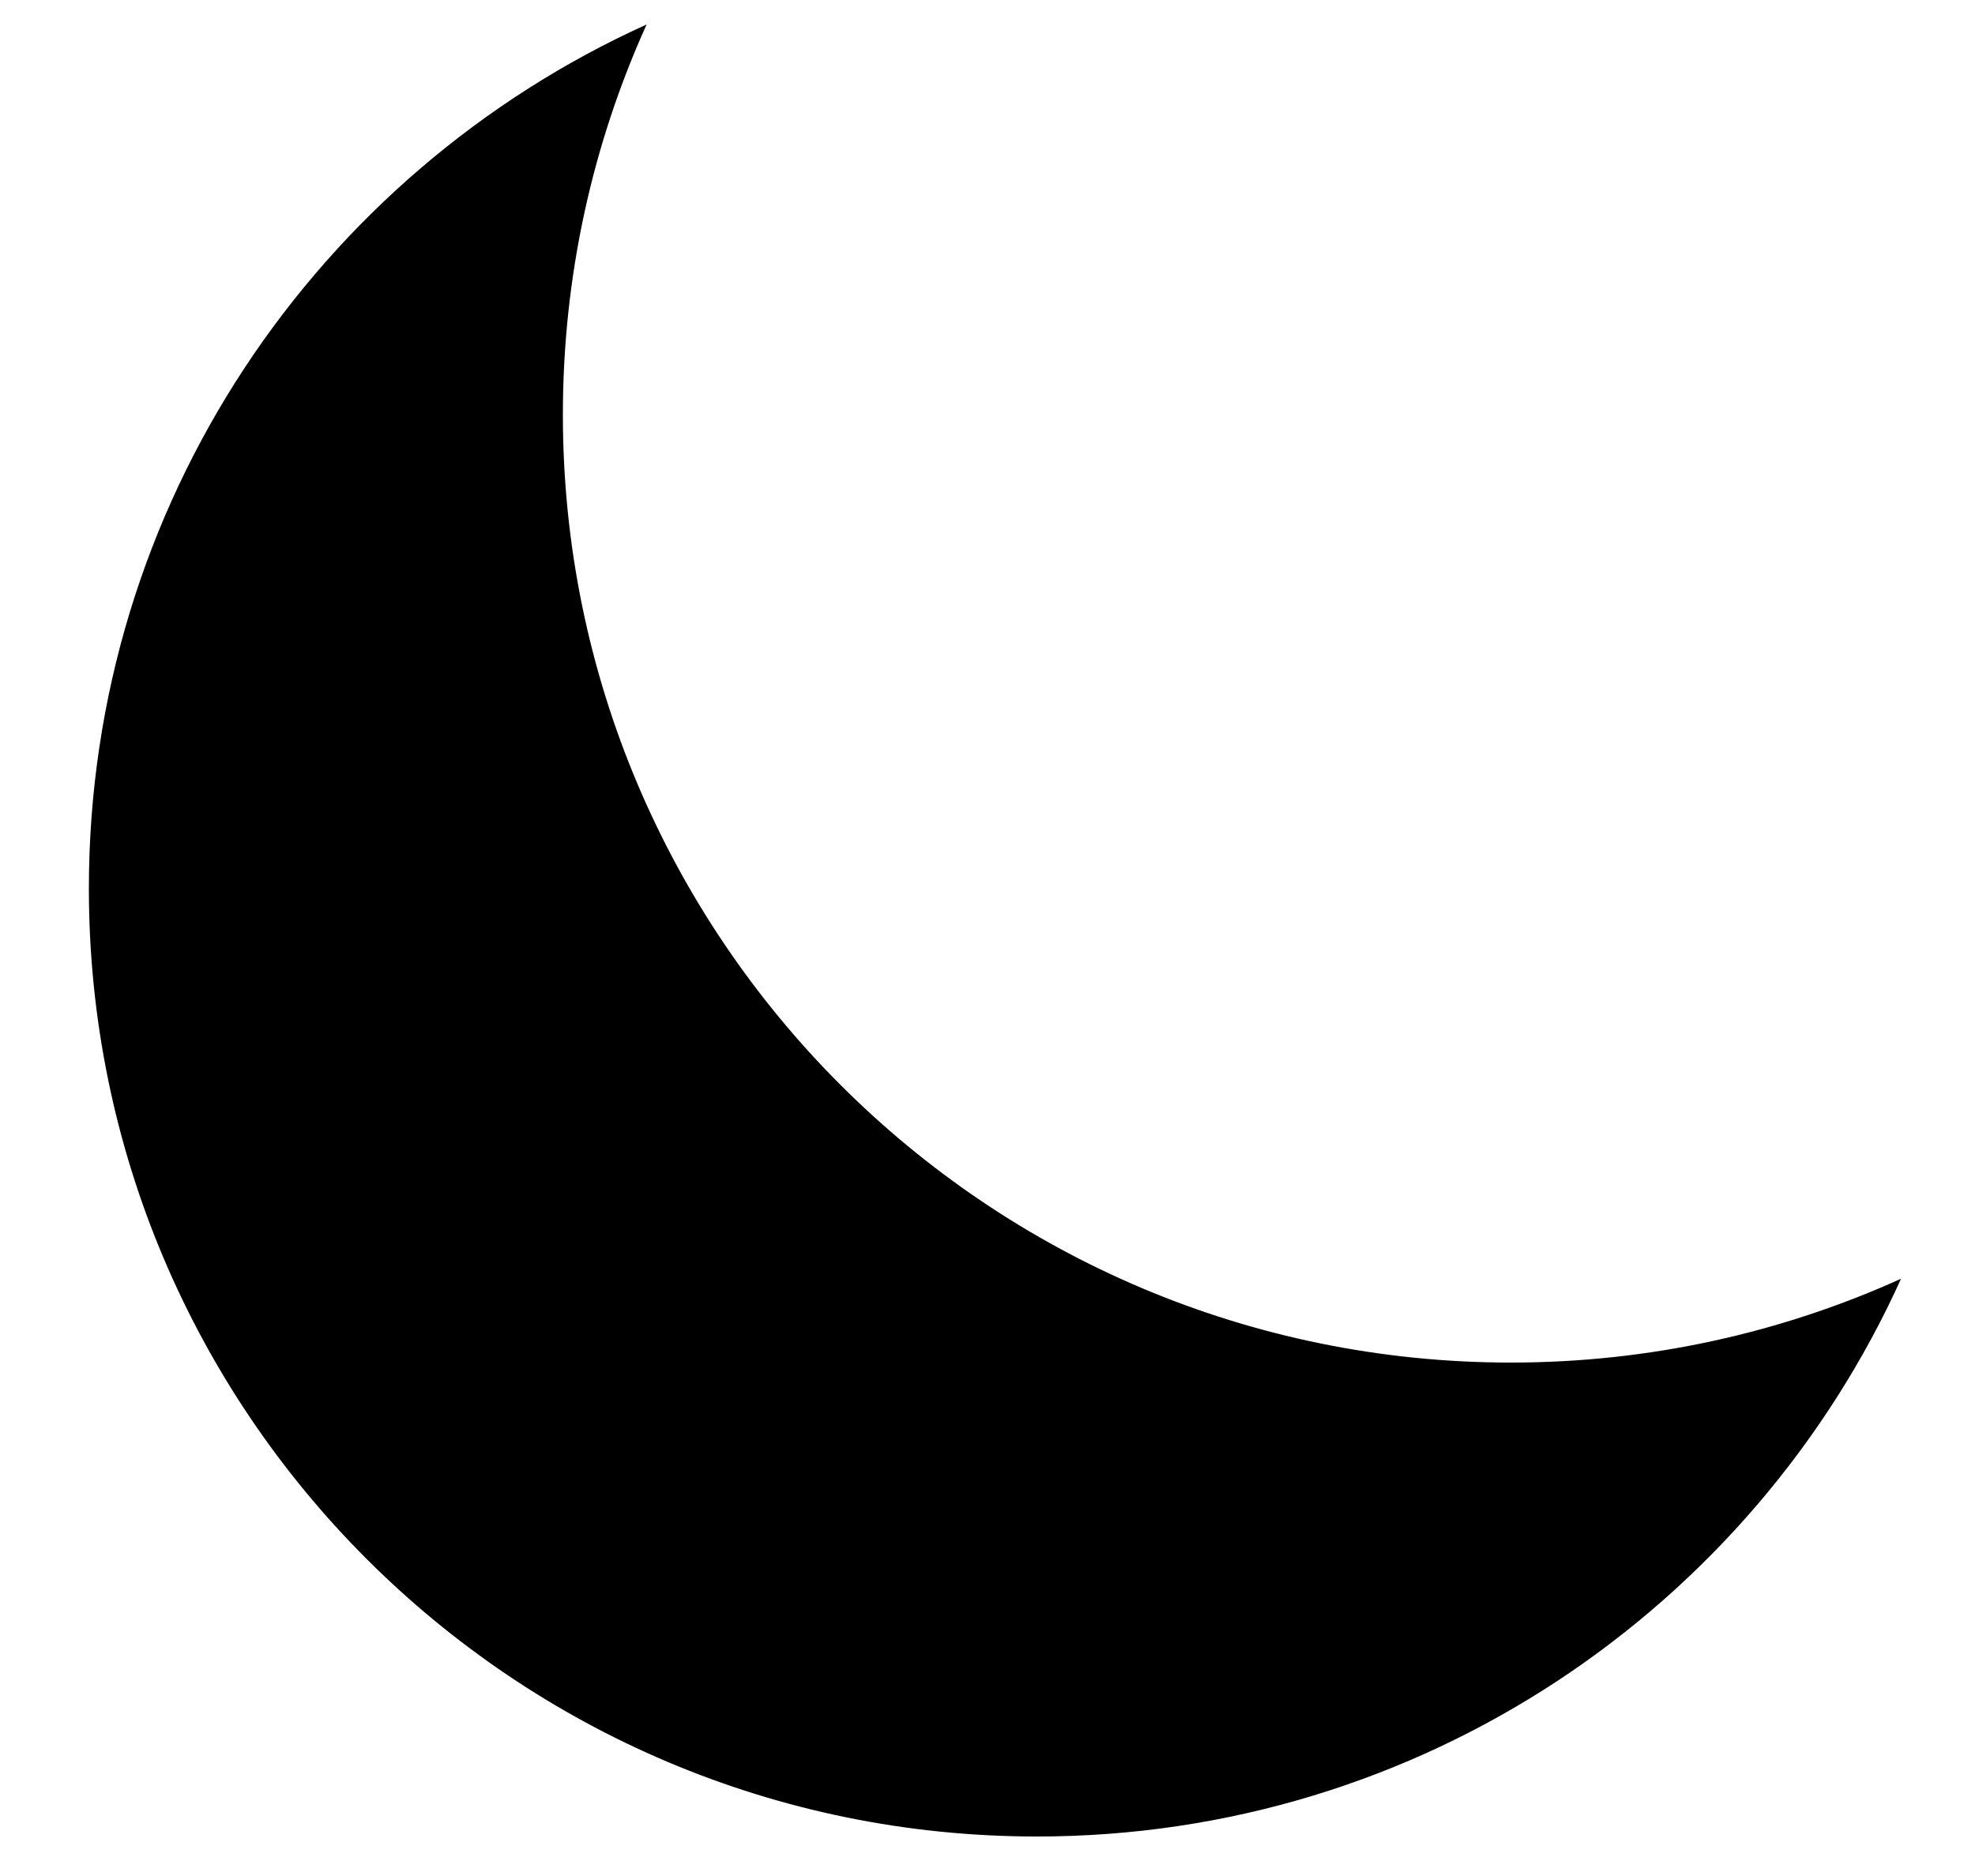 <svg width="20" height="19" viewBox="0 0 20 19" xmlns="http://www.w3.org/2000/svg">
<path d="M19.251 12.951C18.046 13.496 16.709 13.8 15.3 13.8C9.998 13.8 5.7 9.502 5.7 4.2C5.7 2.791 6.003 1.453 6.548 0.248C3.218 1.754 0.9 5.106 0.9 9C0.9 14.302 5.198 18.6 10.5 18.6C14.393 18.6 17.745 16.282 19.251 12.951Z" fill="currentColor"/>
</svg>
